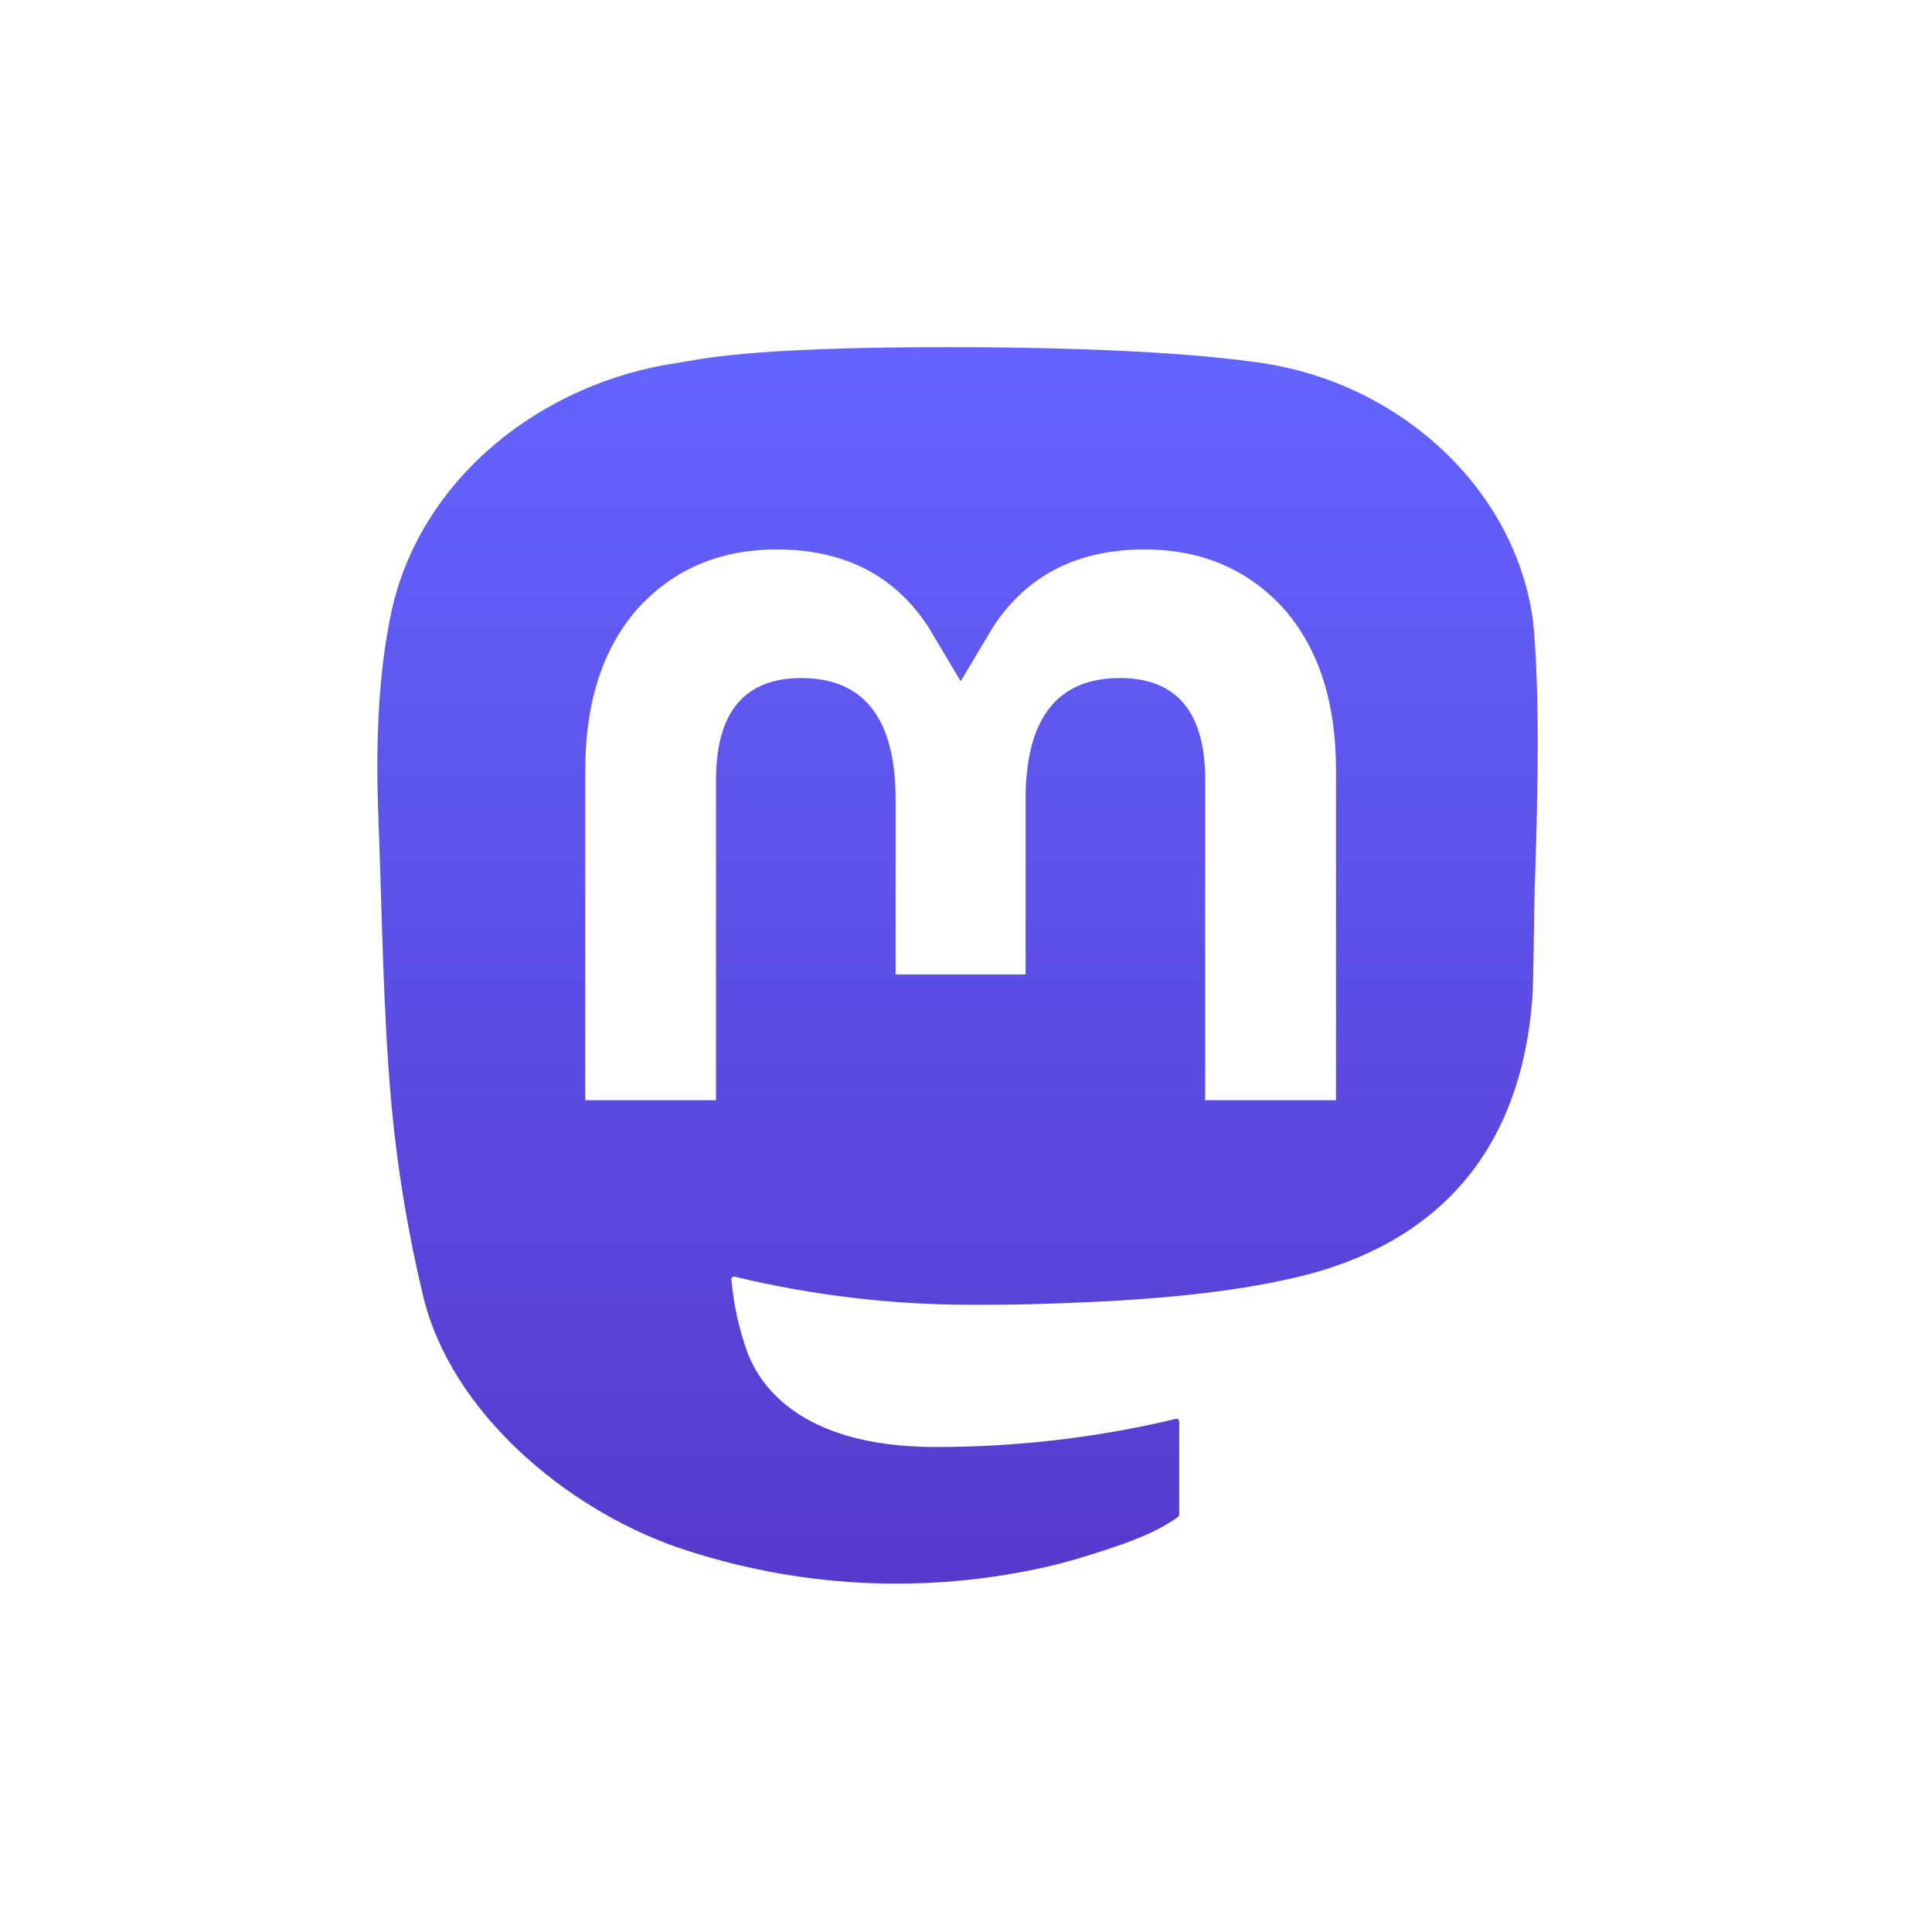 <svg width="100%" style="border-radius: 23%;" viewBox="0 0 512 512" fill="none" xmlns="http://www.w3.org/2000/svg" > <rect width="512" height="512" fill="white" /> <g clip-path="url(#clip0_806_6)"> <path d="M406.274 164.545C401.537 129.337 370.852 101.591 334.476 96.215C328.339 95.306 305.087 92 251.223 92H250.821C196.942 92 185.383 95.306 179.246 96.215C143.883 101.442 111.589 126.374 103.754 161.998C99.985 179.543 99.583 198.993 100.283 216.836C101.281 242.422 101.475 267.964 103.798 293.446C105.405 310.373 108.207 327.165 112.185 343.696C119.633 374.228 149.782 399.636 179.321 410.001C210.946 420.812 244.957 422.606 277.544 415.185C281.129 414.35 284.669 413.382 288.165 412.28C296.09 409.763 305.37 406.948 312.192 402.004C312.286 401.934 312.362 401.845 312.416 401.742C312.471 401.639 312.501 401.524 312.505 401.408V376.715C312.503 376.606 312.477 376.499 312.429 376.402C312.38 376.304 312.311 376.219 312.225 376.152C312.139 376.084 312.04 376.038 311.933 376.014C311.827 375.99 311.717 375.991 311.611 376.015C290.733 381.001 269.338 383.501 247.872 383.462C210.93 383.462 200.994 365.932 198.149 358.634C195.862 352.327 194.41 345.748 193.829 339.065C193.823 338.953 193.844 338.841 193.889 338.738C193.935 338.635 194.004 338.544 194.091 338.473C194.178 338.402 194.281 338.353 194.391 338.329C194.5 338.305 194.614 338.307 194.723 338.335C215.254 343.287 236.3 345.787 257.42 345.782C262.499 345.782 267.564 345.782 272.643 345.648C293.885 345.052 316.273 343.965 337.172 339.884C337.694 339.78 338.215 339.69 338.662 339.556C371.626 333.226 402.997 313.359 406.185 263.049C406.304 261.069 406.602 242.303 406.602 240.248C406.617 233.263 408.851 190.698 406.274 164.545Z" fill="url(#paint0_linear_806_6)" /> <path d="M354.049 204.101V291.57H319.386V206.678C319.386 188.806 311.938 179.691 296.789 179.691C280.136 179.691 271.794 190.474 271.794 211.771V258.238H237.34V211.771C237.34 190.474 228.984 179.691 212.33 179.691C197.27 179.691 189.747 188.806 189.747 206.678V291.57H155.1V204.101C155.1 186.229 159.663 172.031 168.789 161.506C178.203 151.006 190.552 145.615 205.88 145.615C223.621 145.615 237.027 152.436 245.965 166.064L254.589 180.54L263.229 166.064C272.166 152.436 285.573 145.615 303.284 145.615C318.597 145.615 330.946 151.006 340.39 161.506C349.506 172.021 354.059 186.219 354.049 204.101Z" fill="white" /> </g> <defs> <linearGradient id="paint0_linear_806_6" x1="253.757" y1="92" x2="253.757" y2="419.68" gradientUnits="userSpaceOnUse" > <stop stop-color="#6364FF" /> <stop offset="1" stop-color="#563ACC" /> </linearGradient> <clipPath id="clip0_806_6"> <rect width="311.089" height="327.68" fill="white" transform="translate(100 92)" /> </clipPath> </defs> </svg>